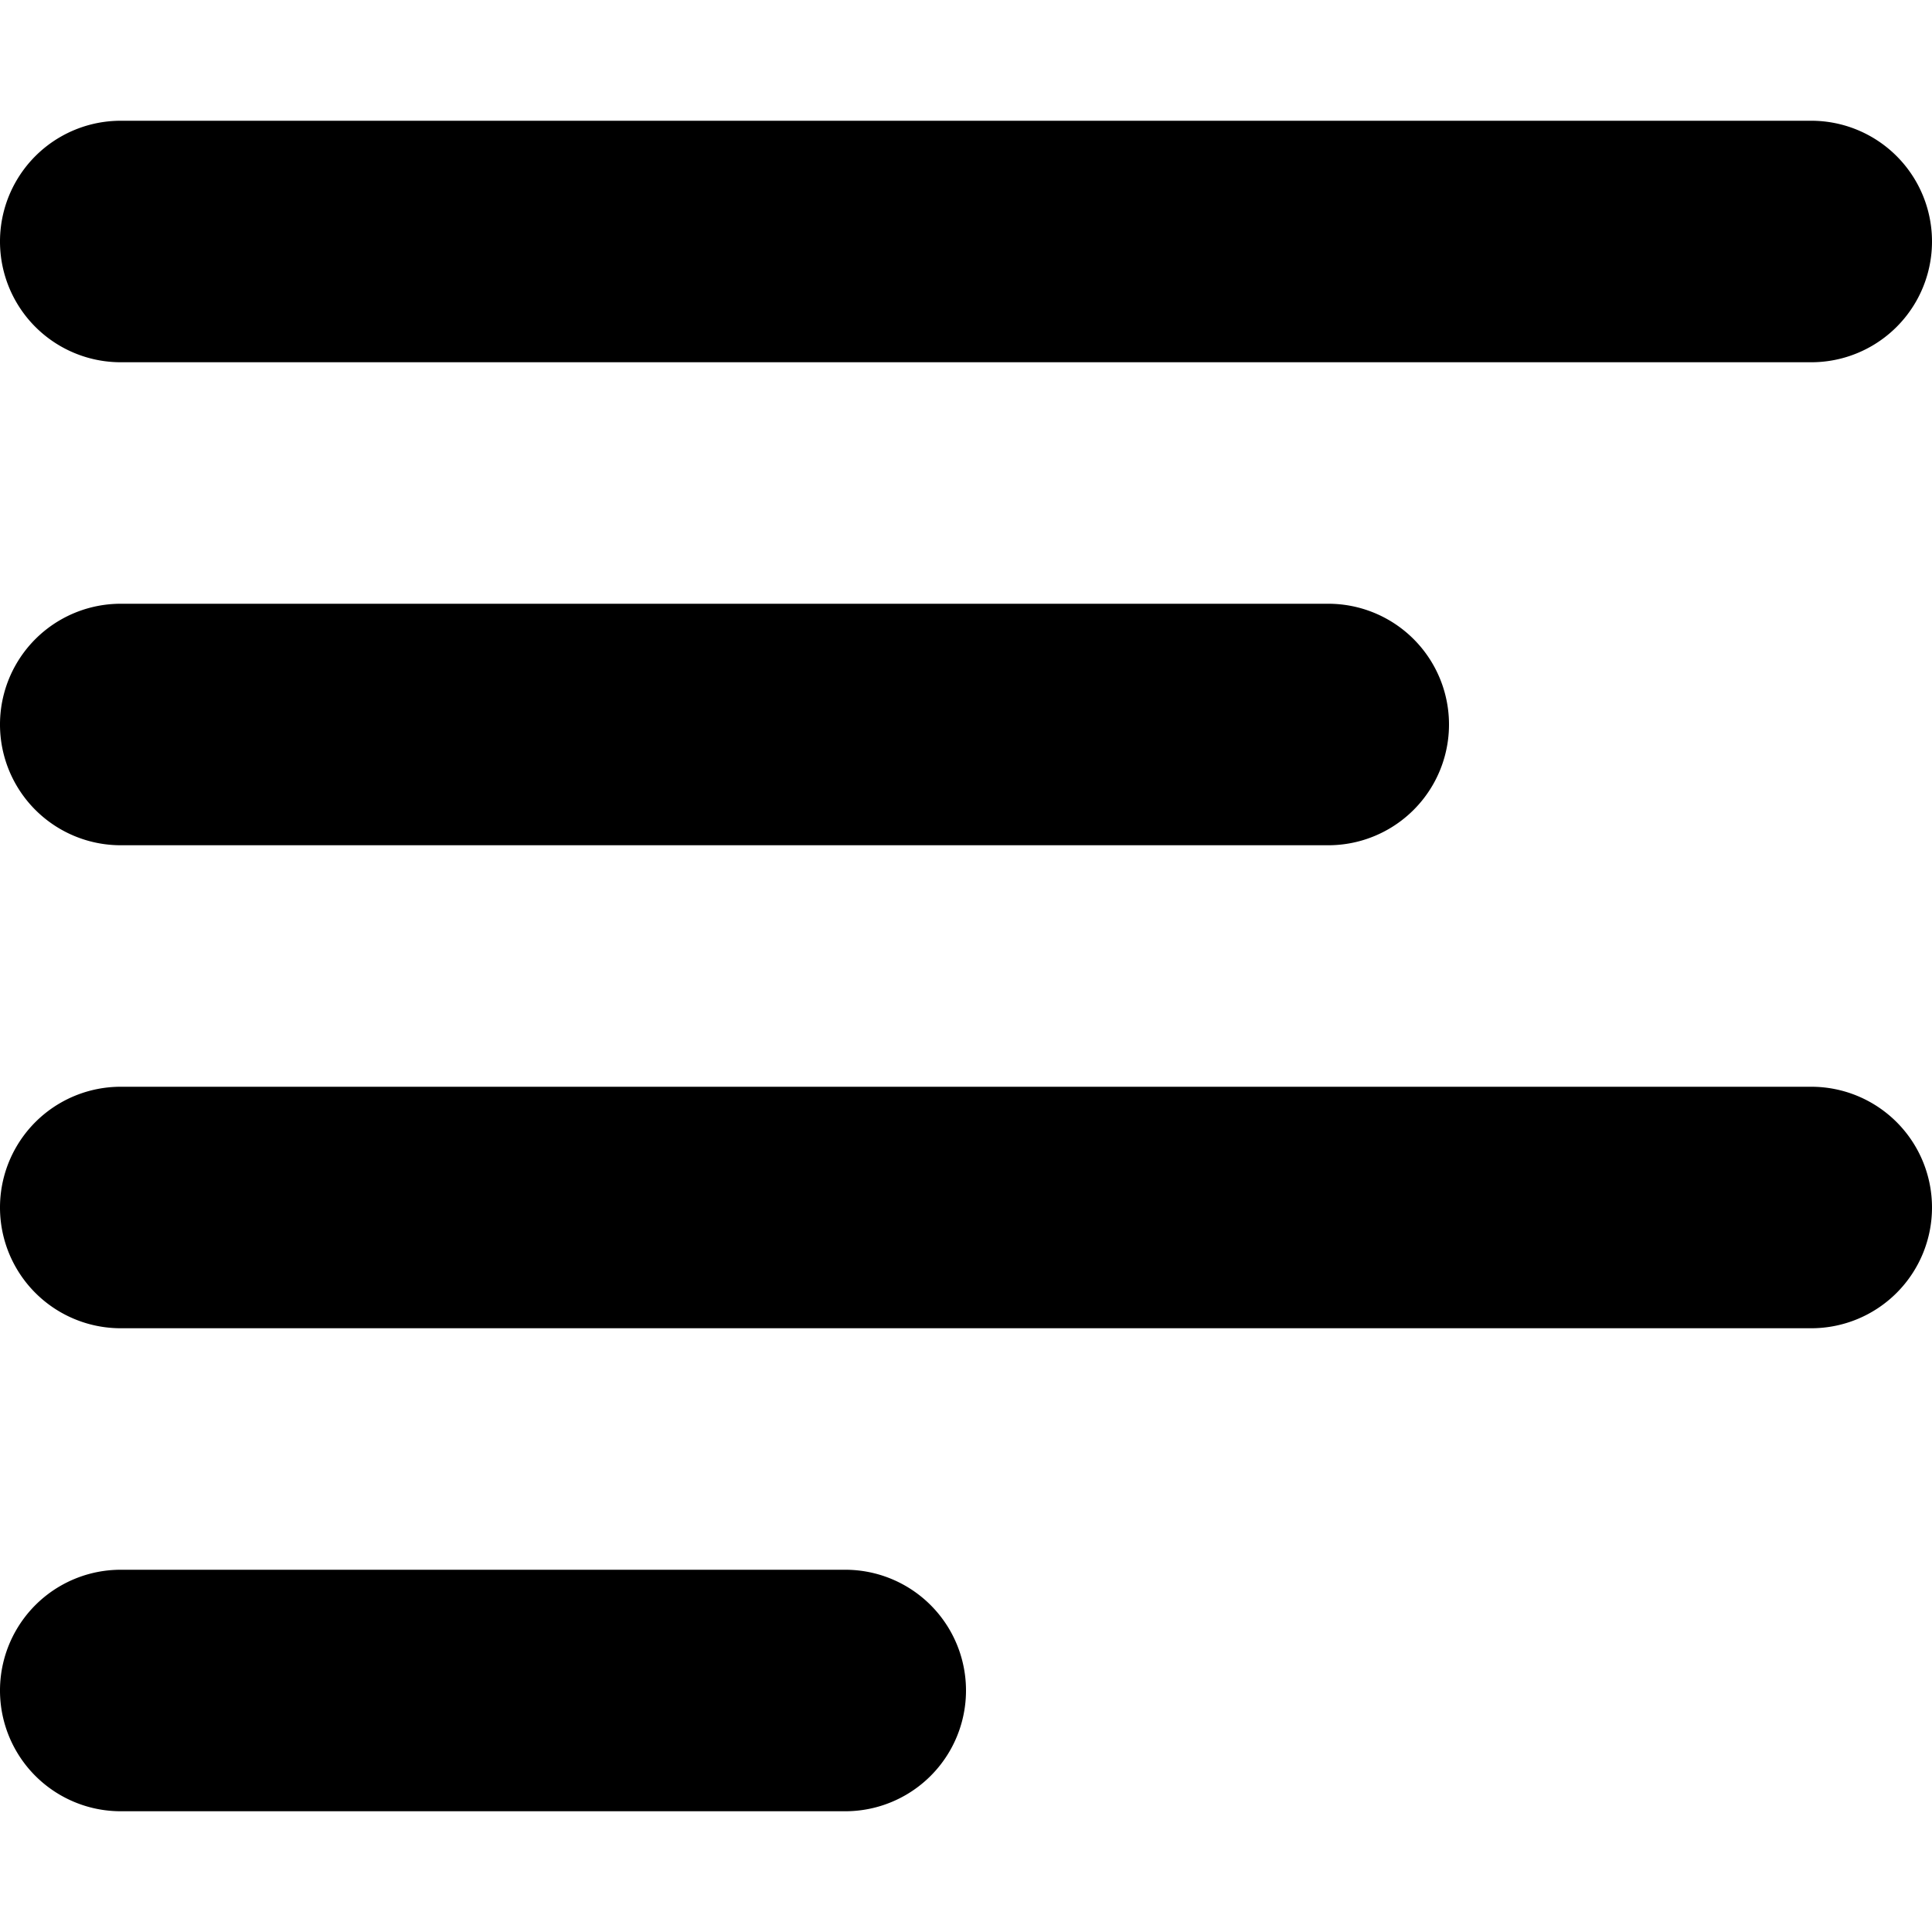 <svg width="16" height="16" xmlns="http://www.w3.org/2000/svg"><path fill-rule="evenodd" clip-rule="evenodd" d="M15 1a1 1 0 1 1 0 2H1a1 1 0 1 1 0-2h14zm-4 4a1 1 0 1 1 0 2H1a1 1 0 1 1 0-2h10zm5 5a1 1 0 0 0-1-1H1a1 1 0 1 0 0 2h14a1 1 0 0 0 1-1zM1 15h6a1 1 0 1 0 0-2H1a1 1 0 1 0 0 2z"/></svg>